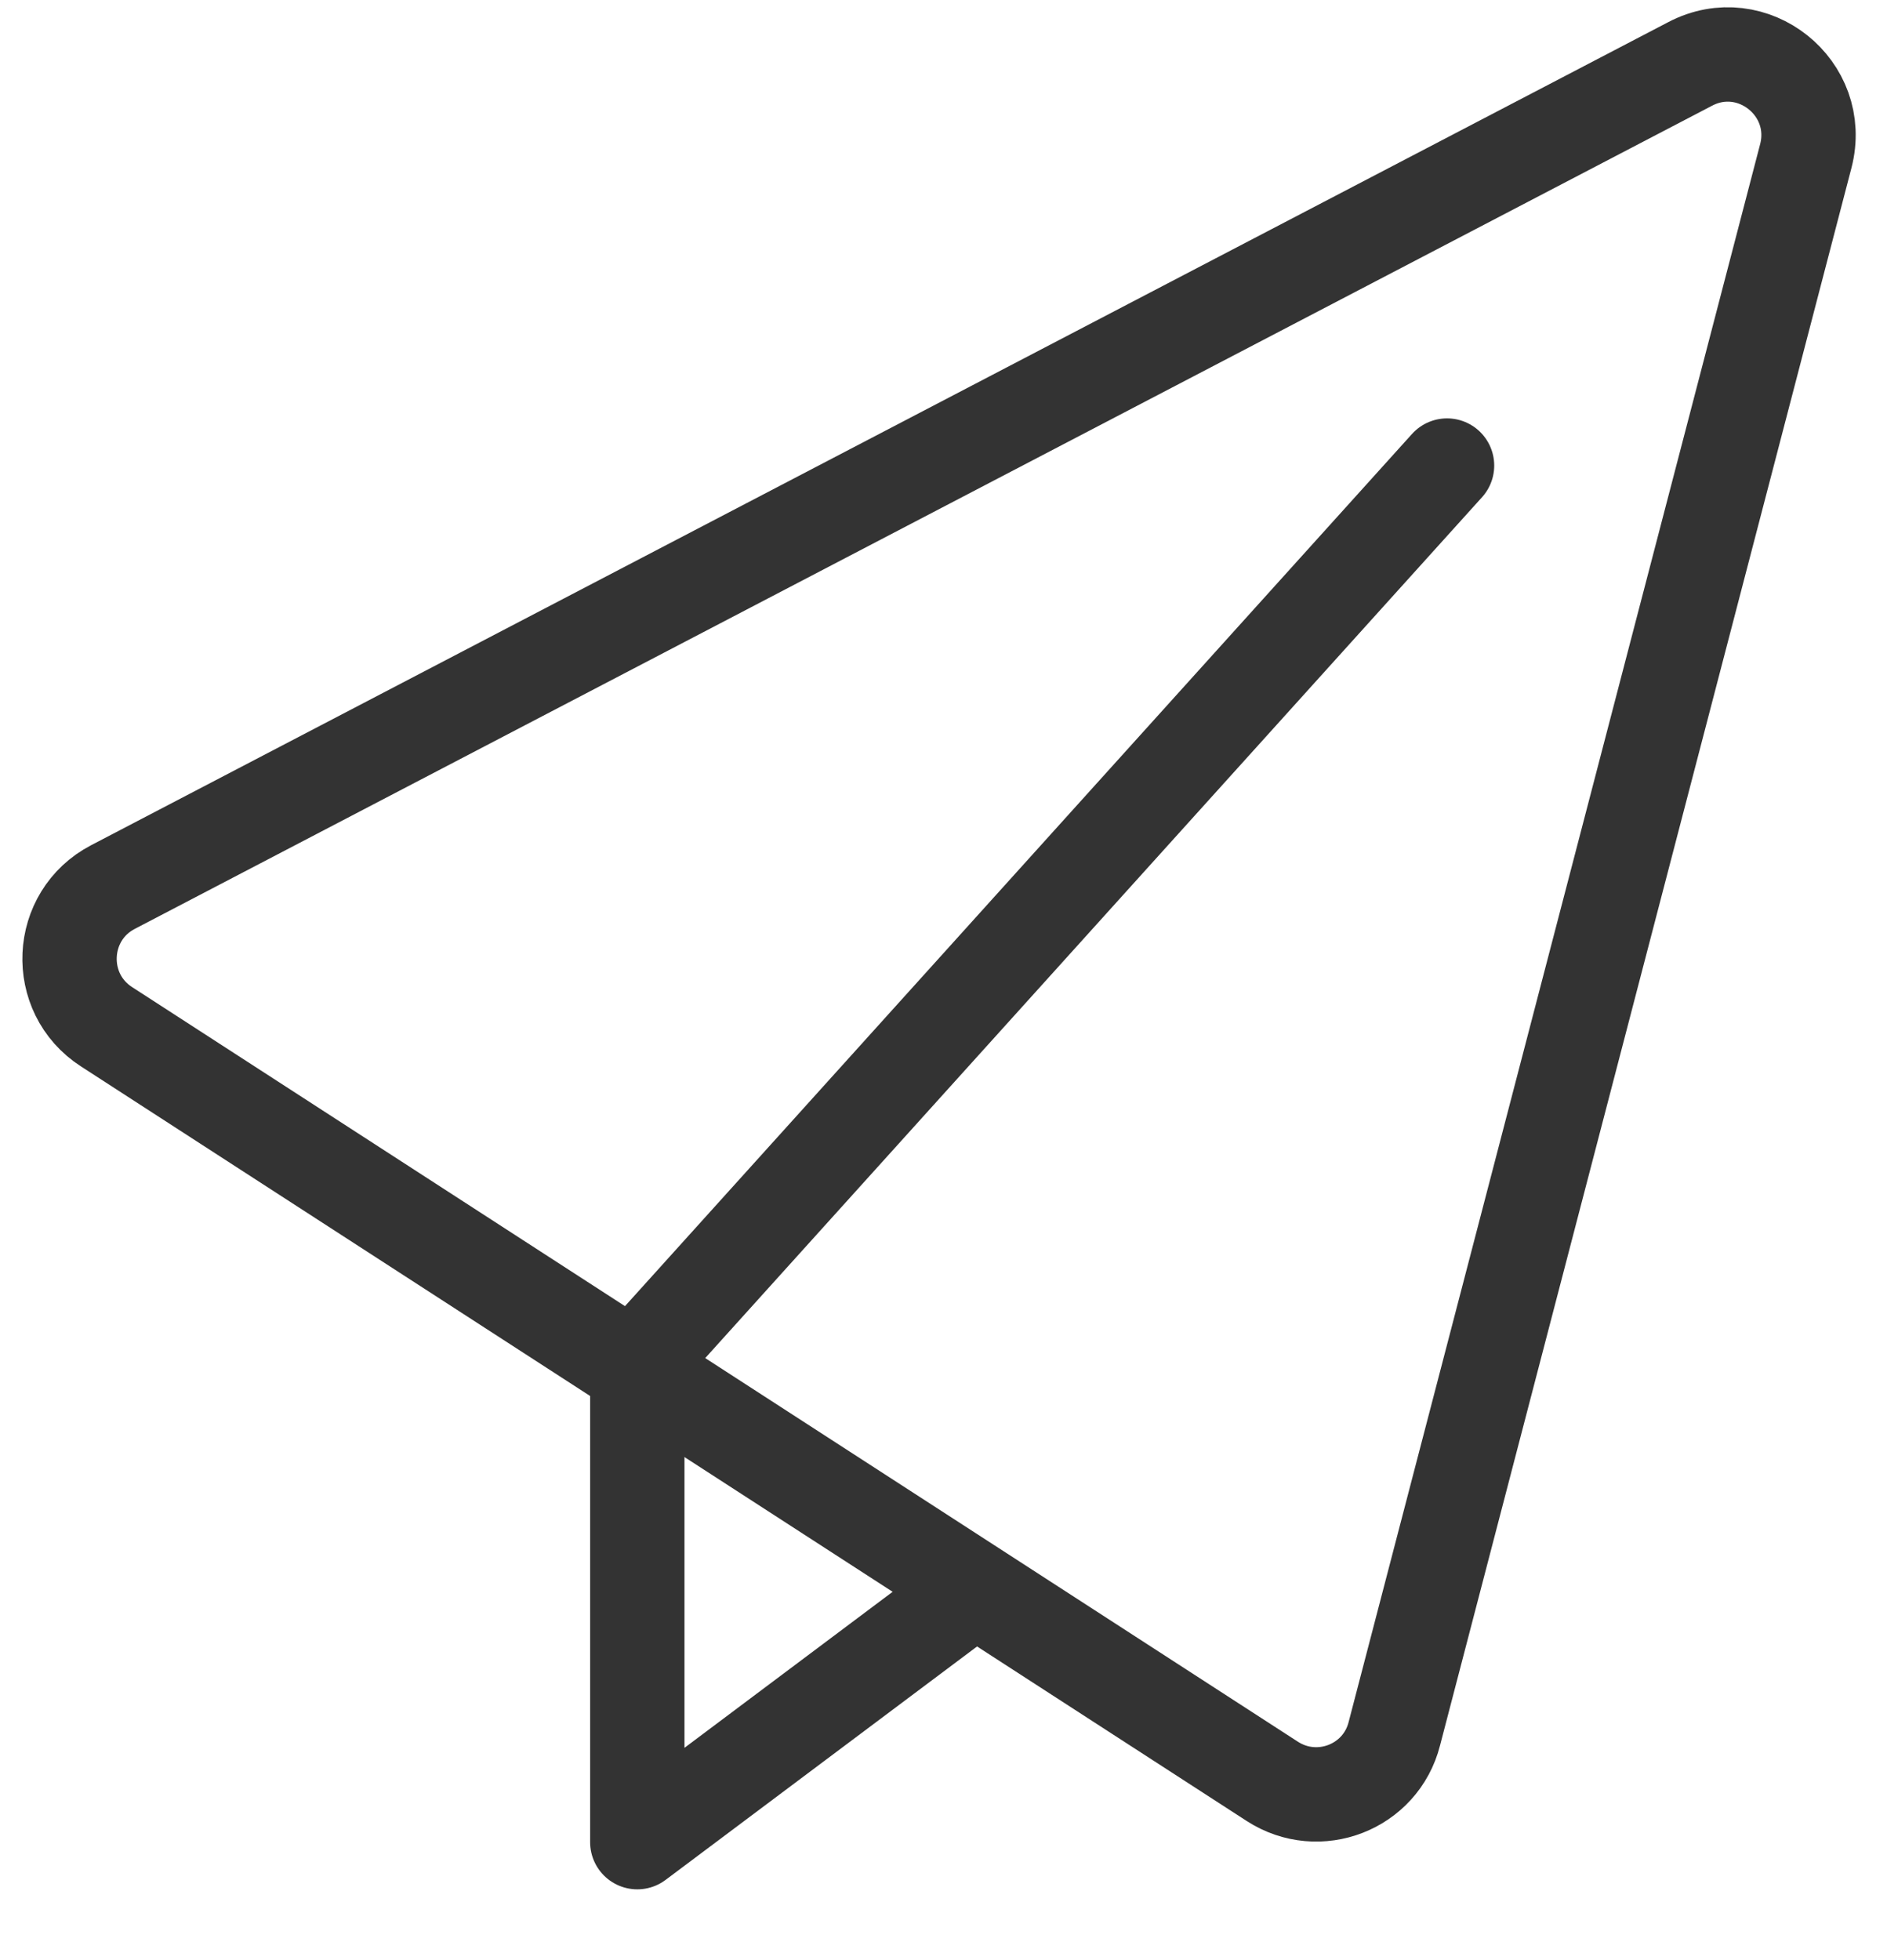 <svg width="26" height="27" viewBox="0 0 26 27" fill="none" xmlns="http://www.w3.org/2000/svg">
<path d="M19.212 23.881L24.881 2.15C25.125 1.212 24.144 0.431 23.287 0.881L1.556 12.219C0.8 12.613 0.75 13.681 1.469 14.144L17.531 24.538C18.169 24.95 19.025 24.619 19.212 23.881Z" stroke="#333333" stroke-width="1.3" stroke-miterlimit="10" stroke-linecap="round" stroke-linejoin="round"/>
<path d="M13.244 22.031L8.781 25.375V18.681" stroke="#333333" stroke-width="1.3" stroke-miterlimit="10" stroke-linecap="round" stroke-linejoin="round"/>
<path d="M8.938 18.6L19.938 6.413" stroke="#333333" stroke-width="1.3" stroke-miterlimit="10" stroke-linecap="round" stroke-linejoin="round"/>
</svg>
